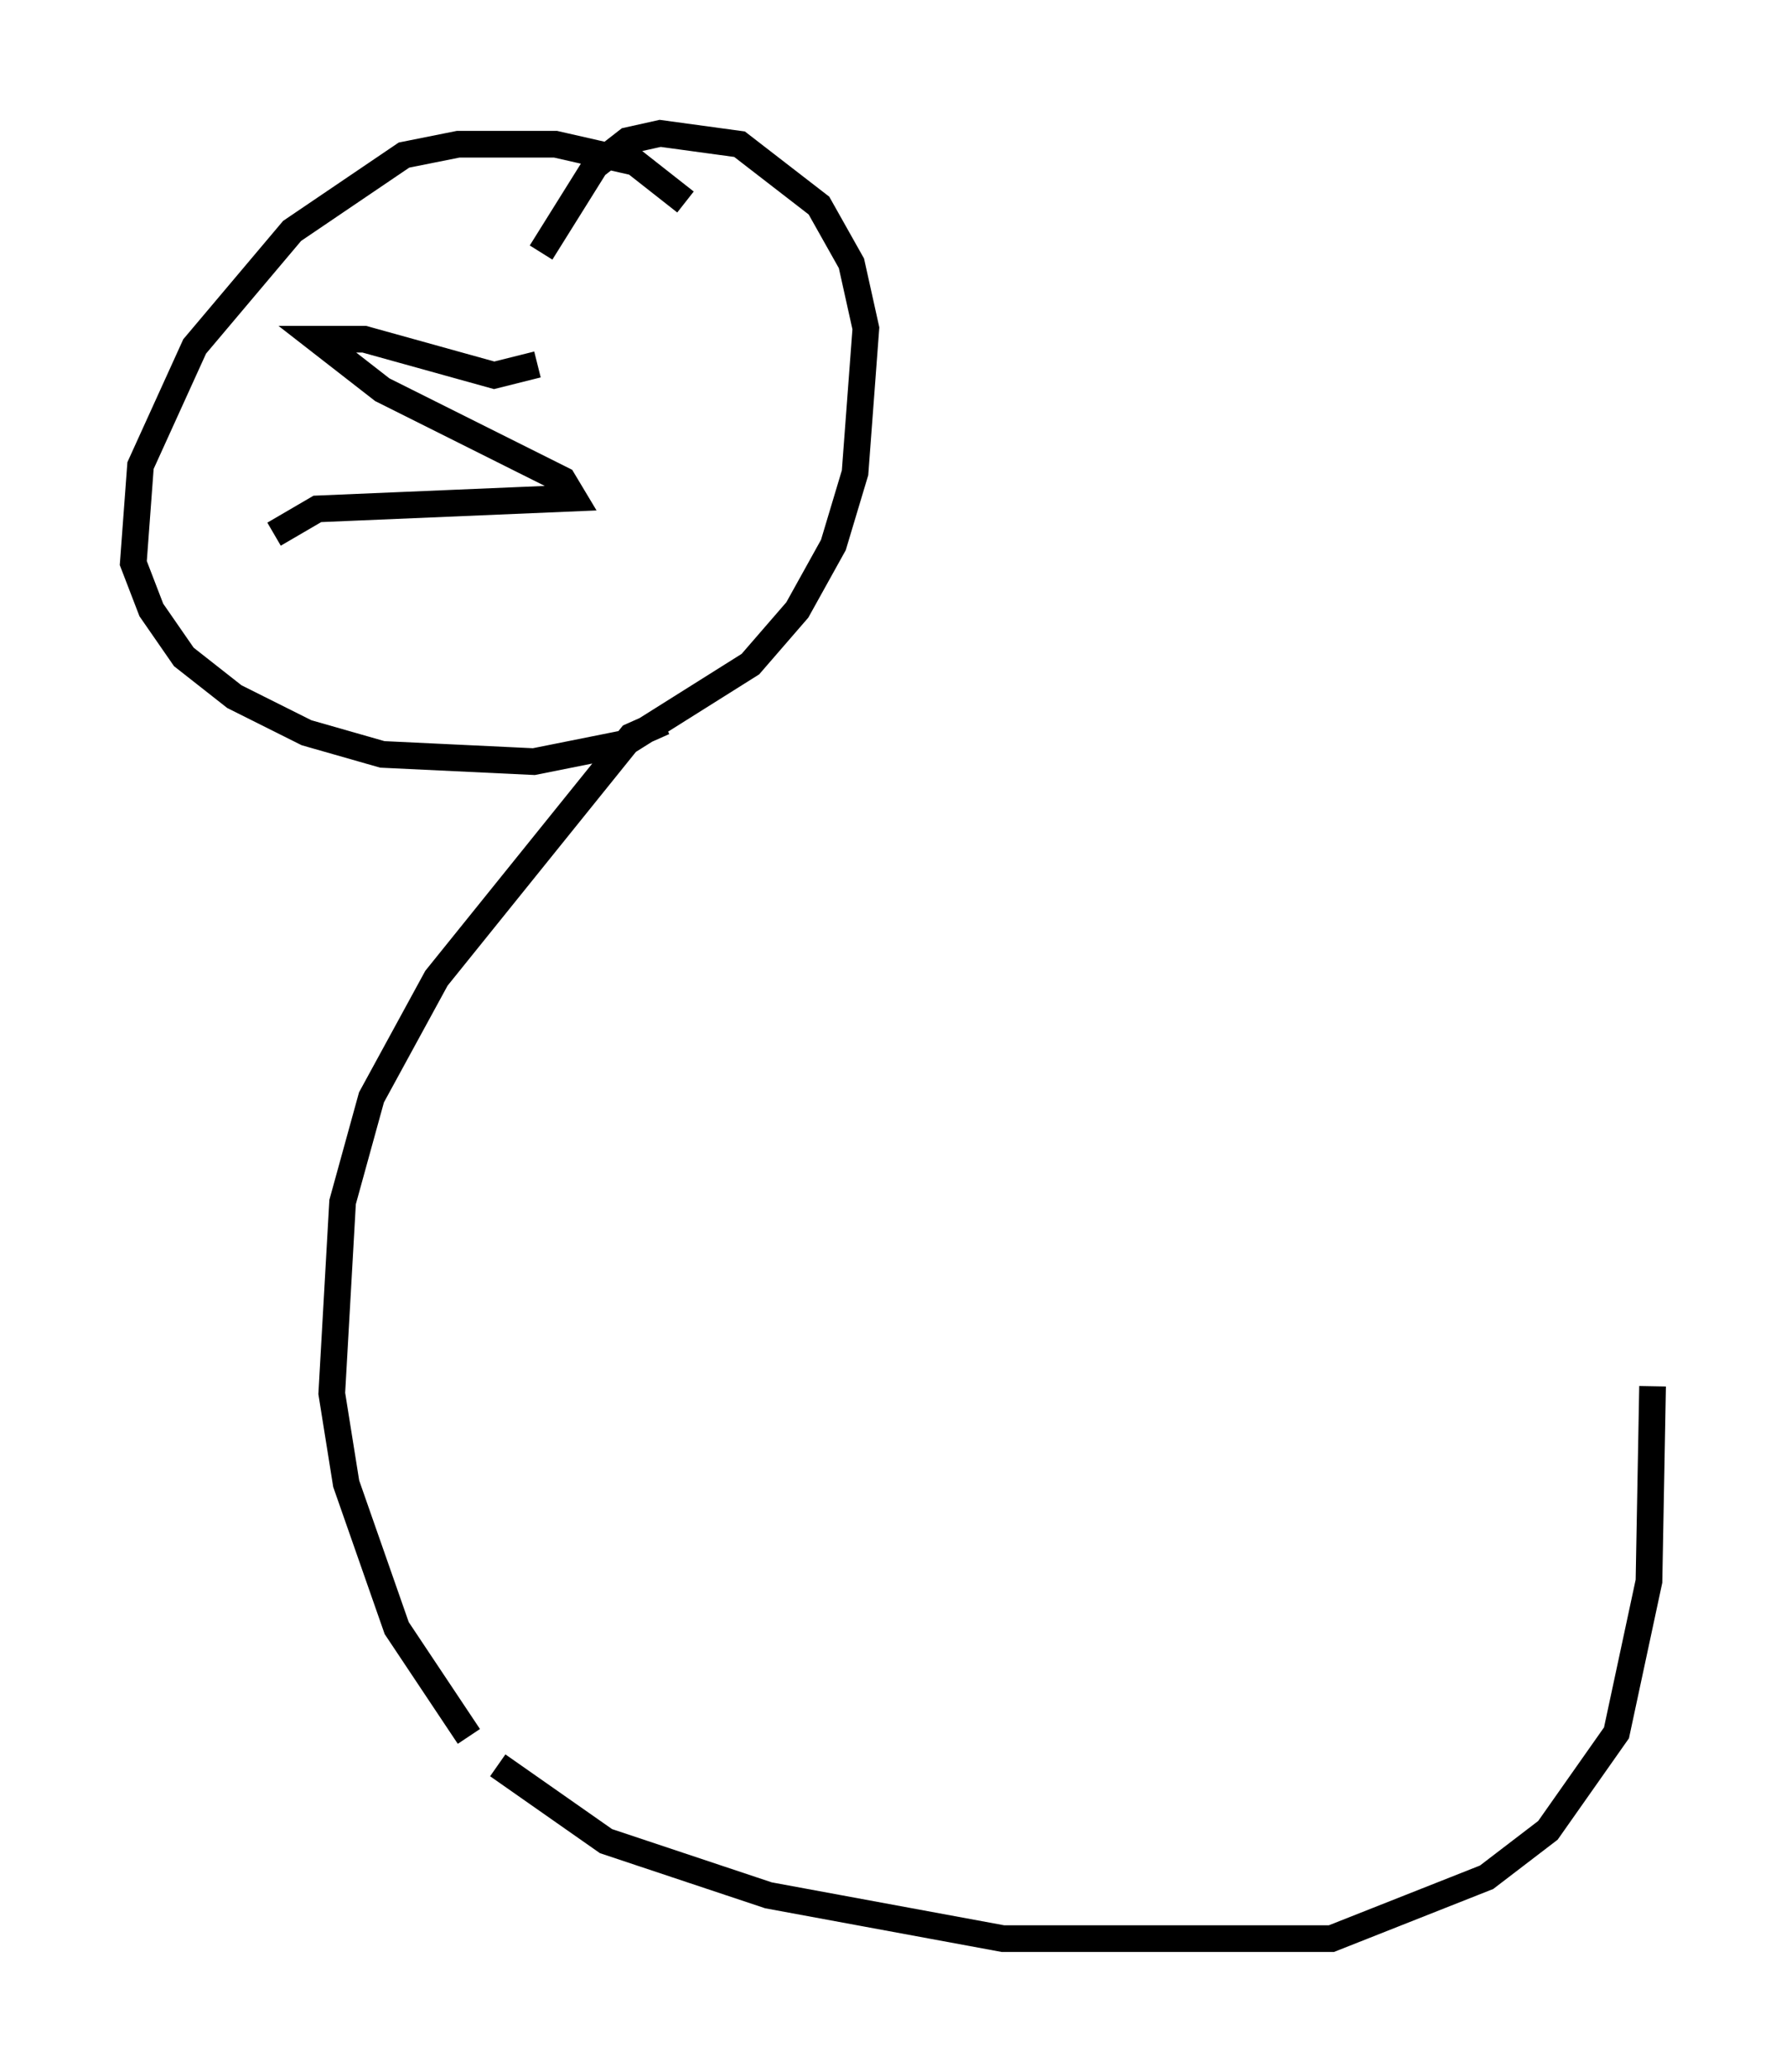 <?xml version="1.0" encoding="utf-8" ?>
<svg baseProfile="full" height="77.658" version="1.1" width="66.968" xmlns="http://www.w3.org/2000/svg" xmlns:ev="http://www.w3.org/2001/xml-events" xmlns:xlink="http://www.w3.org/1999/xlink"><defs /><rect fill="white" height="77.658" width="66.968" x="0" y="0" /><path d="M26.786, 10.413 m-1.083, -2.842 l-1.894, -1.488 -2.977, -0.677 l-3.654, 0.0 -2.03, 0.406 l-4.195, 2.842 -3.654, 4.33 l-2.03, 4.465 -0.271, 3.654 l0.677, 1.759 1.218, 1.759 l1.894, 1.488 2.706, 1.353 l2.842, 0.812 5.683, 0.271 l3.383, -0.677 4.736, -2.977 l1.759, -2.03 1.353, -2.436 l0.812, -2.706 0.406, -5.413 l-0.541, -2.436 -1.218, -2.165 l-2.977, -2.3 -2.977, -0.406 l-1.218, 0.271 -1.218, 0.947 l-2.03, 3.248 m-0.135, 4.195 l-1.624, 0.406 -4.871, -1.353 l-1.759, 0.0 2.436, 1.894 l6.766, 3.383 0.406, 0.677 l-9.607, 0.406 -1.624, 0.947 m14.614, 7.036 l-1.218, 0.541 -7.307, 9.066 l-2.436, 4.465 -1.083, 3.924 l-0.406, 7.172 0.541, 3.383 l1.894, 5.413 2.706, 4.059 m1.083, 1.083 l4.059, 2.842 6.089, 2.03 l8.796, 1.624 12.314, 0.0 l5.819, -2.3 2.3, -1.759 l2.571, -3.654 1.218, -5.683 l0.135, -7.307 " fill="none" stroke="black" stroke-width="1" /></svg>